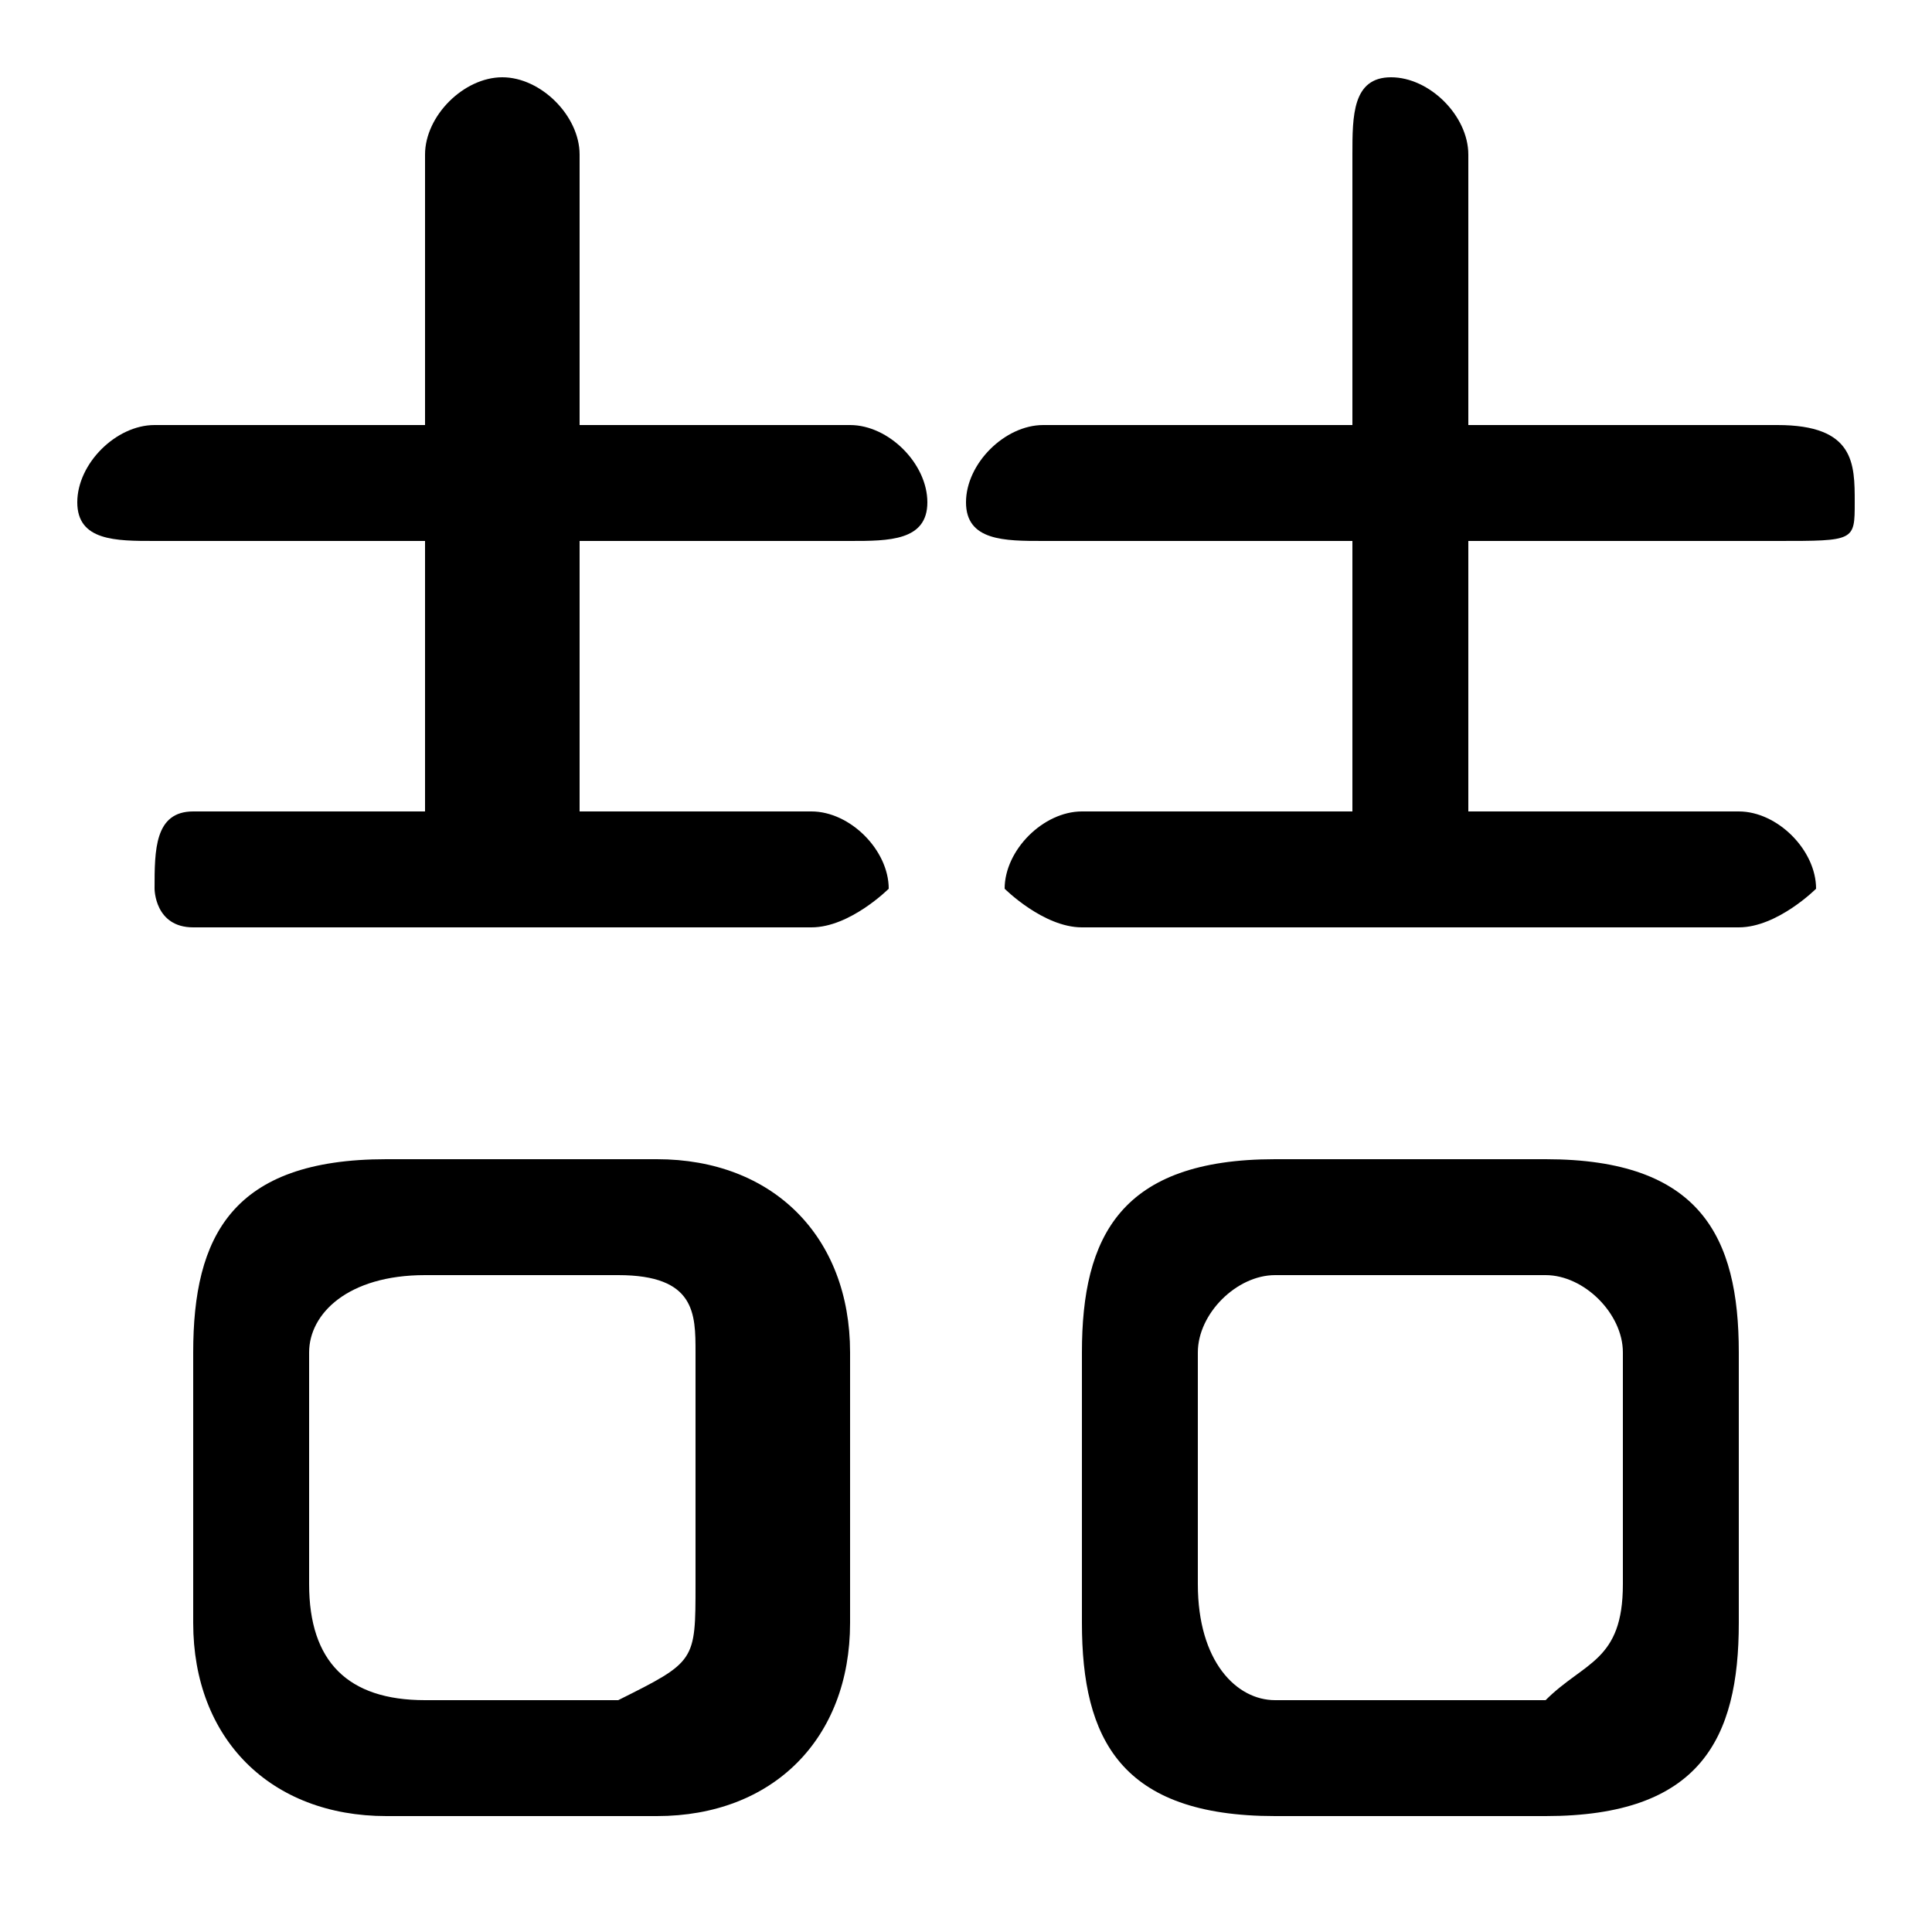 <svg xmlns="http://www.w3.org/2000/svg" viewBox="0 -44.0 50.0 50.0">
    <rect x="0" y="-44.0" width="50.0" height="50.0" fill="#808080" stroke="none"/>
    <g transform="scale(1, -1)">
        <!-- ボディの枠 -->
        <rect x="0" y="-6.0" width="50.0" height="50.0"
            stroke="white" fill="white"/>
        <!-- グリフ座標系の原点 -->
        <circle cx="0" cy="0" r="5" fill="white"/>
        <!-- グリフのアウトライン -->
        <g style="fill:black;stroke:#000000;stroke-width:0;stroke-linecap:round;stroke-linejoin:round;">
        <path d="M 17.0 -3.0 C 20.0 -3.0 22.0 -1.0 22.0 2.0 L 22.0 9.0 C 22.0 12.0 20.0 14.0 17.0 14.0 L 10.0 14.0 C 6.0 14.0 5.0 12.0 5.0 9.0 L 5.0 2.0 C 5.0 -1.0 7.0 -3.0 10.0 -3.0 Z M 11.0 0.0 C 9.0 0.0 8.0 1.0 8.0 3.0 L 8.0 9.0 C 8.0 10.0 9.0 11.0 11.0 11.0 L 16.0 11.0 C 18.0 11.0 18.0 10.0 18.0 9.0 L 18.0 3.0 C 18.0 1.0 18.0 1.0 16.0 0.0 Z M 40.0 -3.0 C 44.0 -3.0 45.0 -1.0 45.0 2.0 L 45.0 9.0 C 45.0 12.0 44.0 14.0 40.0 14.0 L 33.0 14.0 C 29.0 14.0 28.0 12.0 28.0 9.0 L 28.0 2.0 C 28.0 -1.0 29.0 -3.0 33.0 -3.0 Z M 33.0 0.0 C 32.0 0.0 31.0 1.0 31.0 3.0 L 31.0 9.0 C 31.0 10.0 32.0 11.0 33.0 11.0 L 40.0 11.0 C 41.0 11.0 42.0 10.0 42.0 9.0 L 42.0 3.0 C 42.0 1.0 41.0 1.0 40.0 0.0 Z M 15.0 23.0 L 15.0 30.0 L 22.0 30.0 C 23.0 30.0 24.0 30.0 24.0 31.0 C 24.0 32.0 23.0 33.0 22.0 33.0 L 15.0 33.0 L 15.0 40.0 C 15.0 41.0 14.0 42.0 13.0 42.0 C 12.0 42.0 11.0 41.0 11.0 40.0 L 11.0 33.0 L 4.0 33.0 C 3.0 33.0 2.0 32.0 2.0 31.0 C 2.0 30.0 3.0 30.0 4.0 30.0 L 11.0 30.0 L 11.0 23.0 L 5.0 23.0 C 4.0 23.0 4.0 22.0 4.0 21.0 C 4.0 21.0 4.0 20.0 5.0 20.0 L 21.0 20.0 C 22.0 20.0 23.0 21.0 23.0 21.0 C 23.0 22.0 22.0 23.0 21.0 23.0 Z M 38.0 23.0 L 38.0 30.0 L 46.0 30.0 C 48.0 30.0 48.0 30.0 48.0 31.0 C 48.0 32.0 48.0 33.0 46.0 33.0 L 38.0 33.0 L 38.0 40.0 C 38.0 41.0 37.0 42.0 36.0 42.0 C 35.0 42.0 35.0 41.0 35.0 40.0 L 35.0 33.0 L 27.0 33.0 C 26.0 33.0 25.0 32.0 25.0 31.0 C 25.0 30.0 26.0 30.0 27.0 30.0 L 35.0 30.0 L 35.0 23.0 L 28.0 23.0 C 27.0 23.0 26.0 22.0 26.0 21.0 C 26.0 21.0 27.0 20.0 28.0 20.0 L 45.0 20.0 C 46.0 20.0 47.0 21.0 47.0 21.0 C 47.0 22.0 46.0 23.0 45.0 23.0 Z"/>
    </g>
    </g>
</svg>
